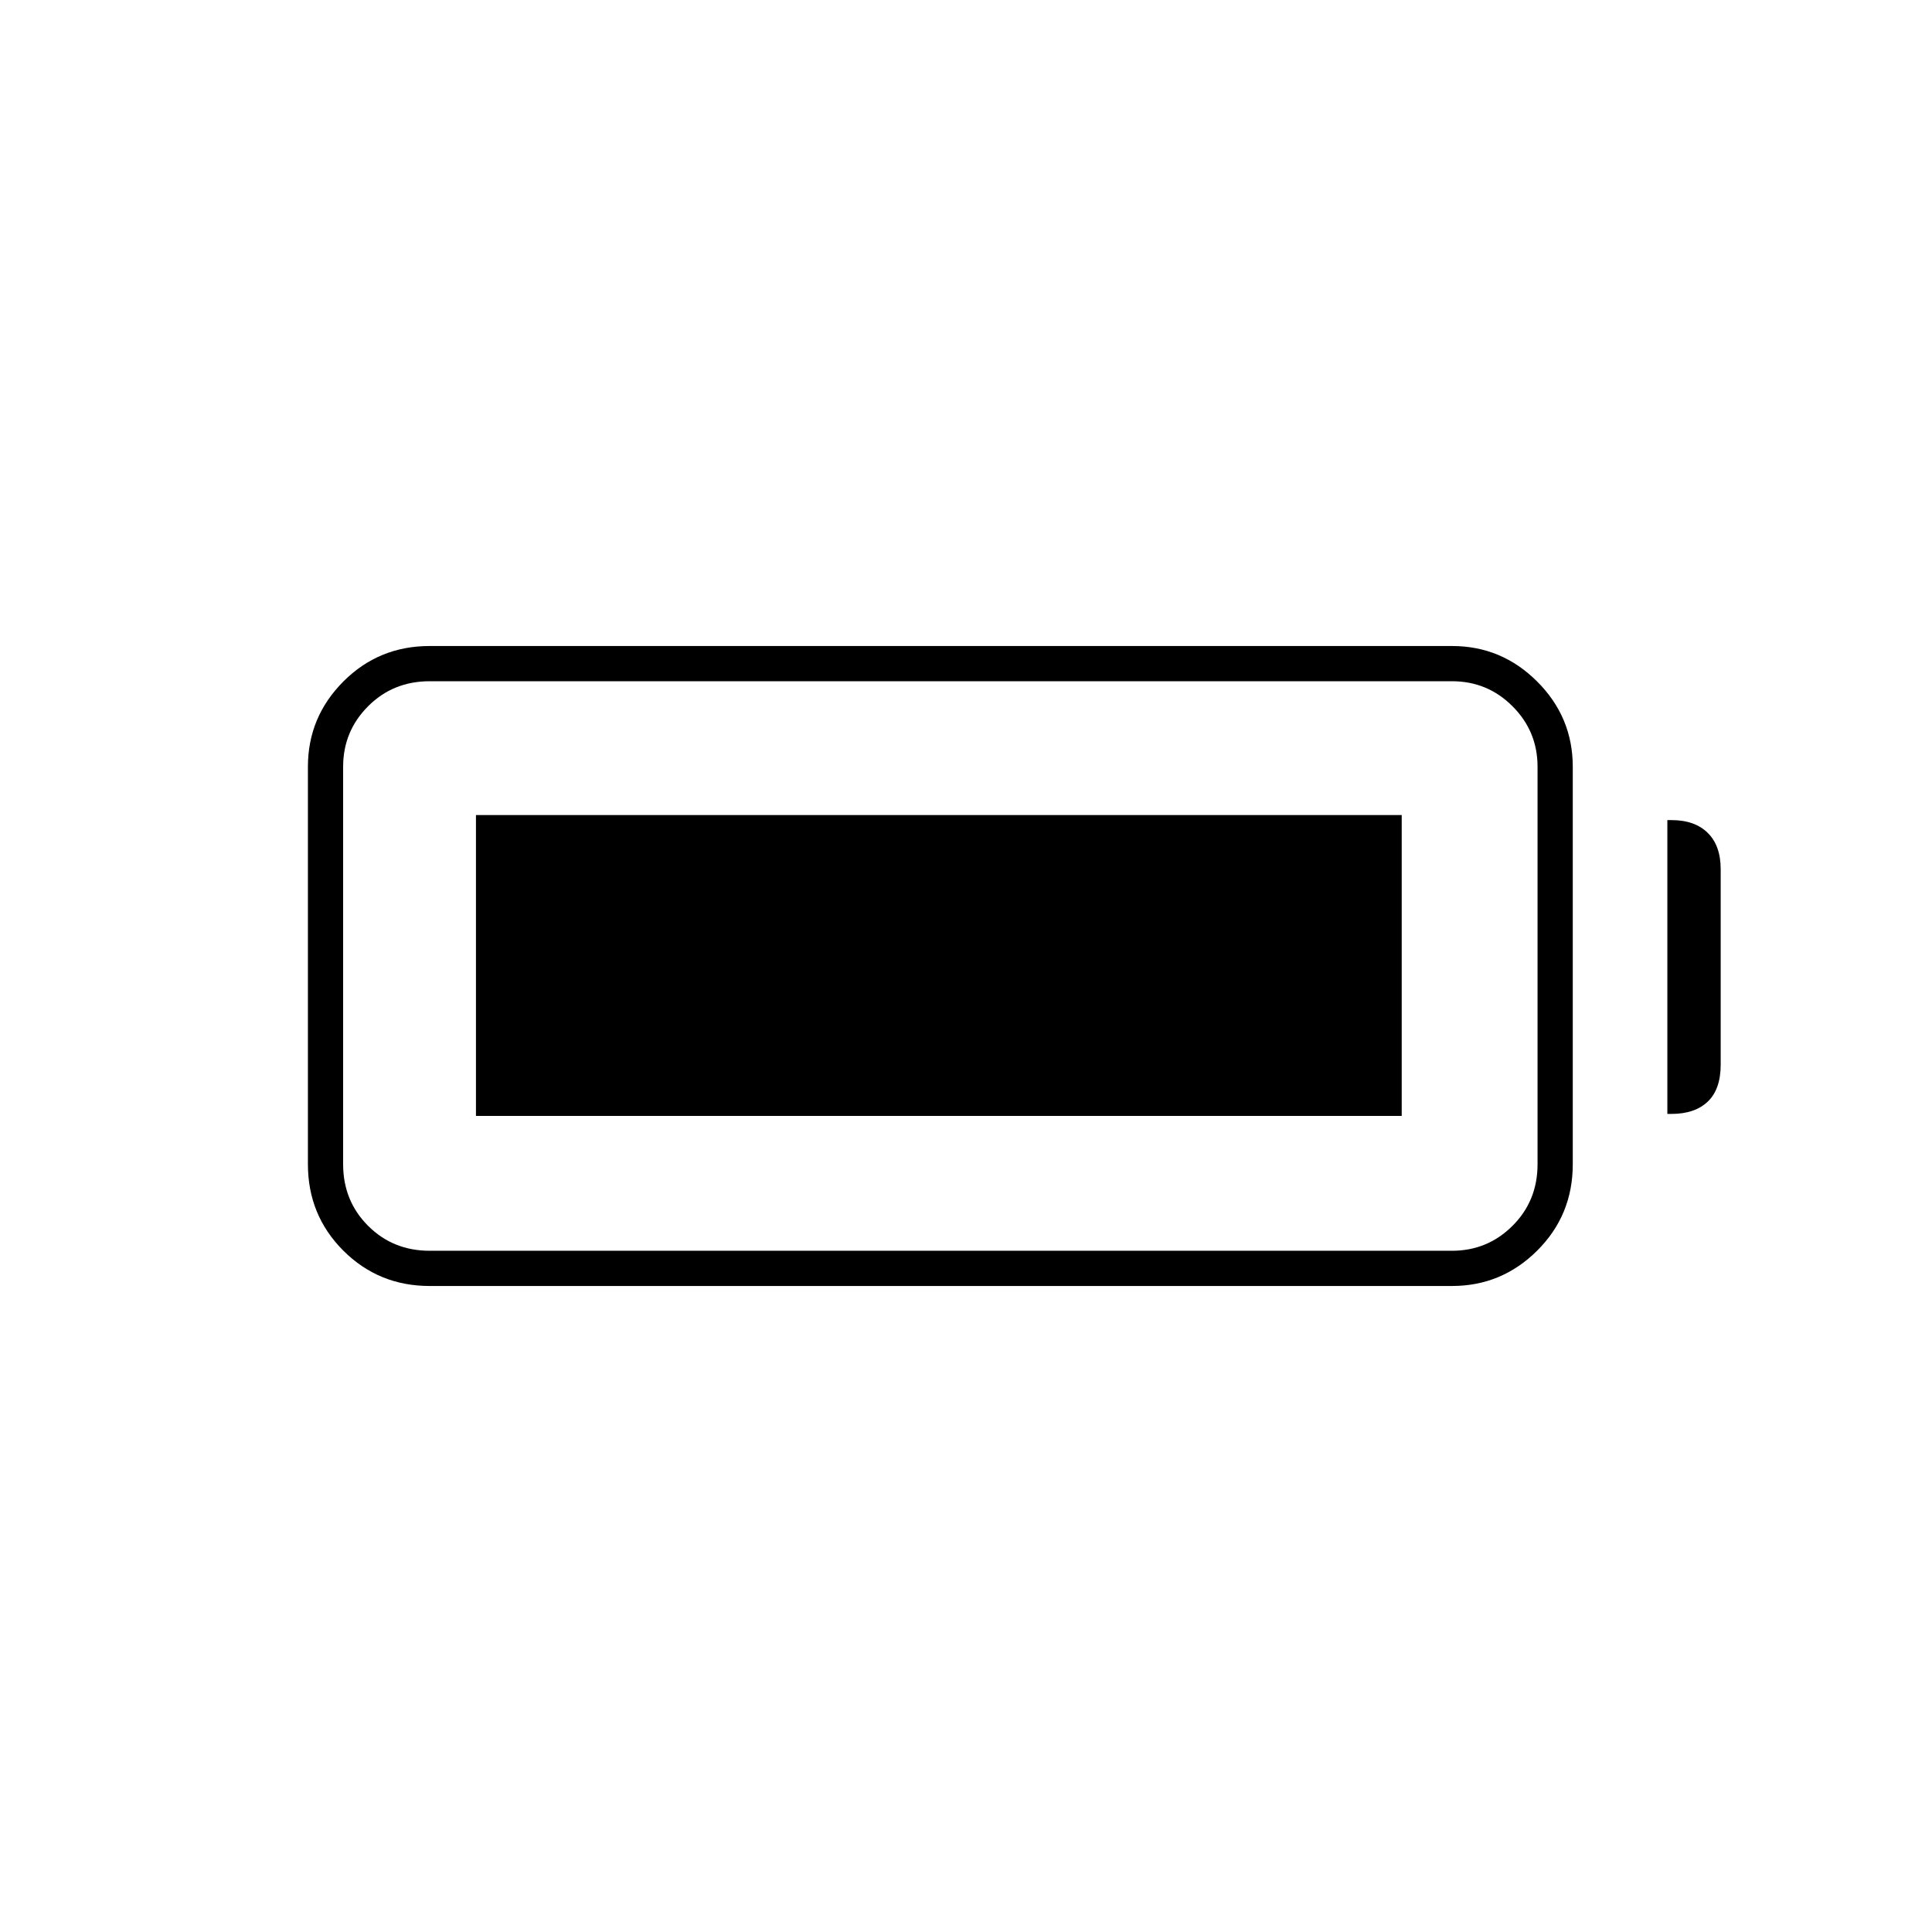 <svg xmlns="http://www.w3.org/2000/svg" height="20" viewBox="0 -960 960 960" width="20"><path d="M213.5-321q-25.33 0-42.92-17.58Q153-356.17 153-381.5V-579q0-24.67 17.58-42.33Q188.17-639 213.5-639h508q24.67 0 42.33 17.67Q781.5-603.67 781.5-579v197.5q0 25.33-17.67 42.92Q746.17-321 721.5-321h-508Zm0-17.5h508q17.63 0 30.06-12.4Q764-363.3 764-381.5V-579q0-17.63-12.44-30.06-12.43-12.44-30.06-12.44h-508q-18.2 0-30.6 12.44-12.4 12.43-12.4 30.06v197.5q0 18.2 12.4 30.6 12.4 12.4 30.6 12.4Zm615-68v-146h2q11.67 0 18.09 6.38 6.41 6.37 6.41 17.99V-431q0 12.25-6.41 18.37-6.42 6.13-18.09 6.13h-2Zm-592 1V-555h460v149.5h-460Z"/></svg>